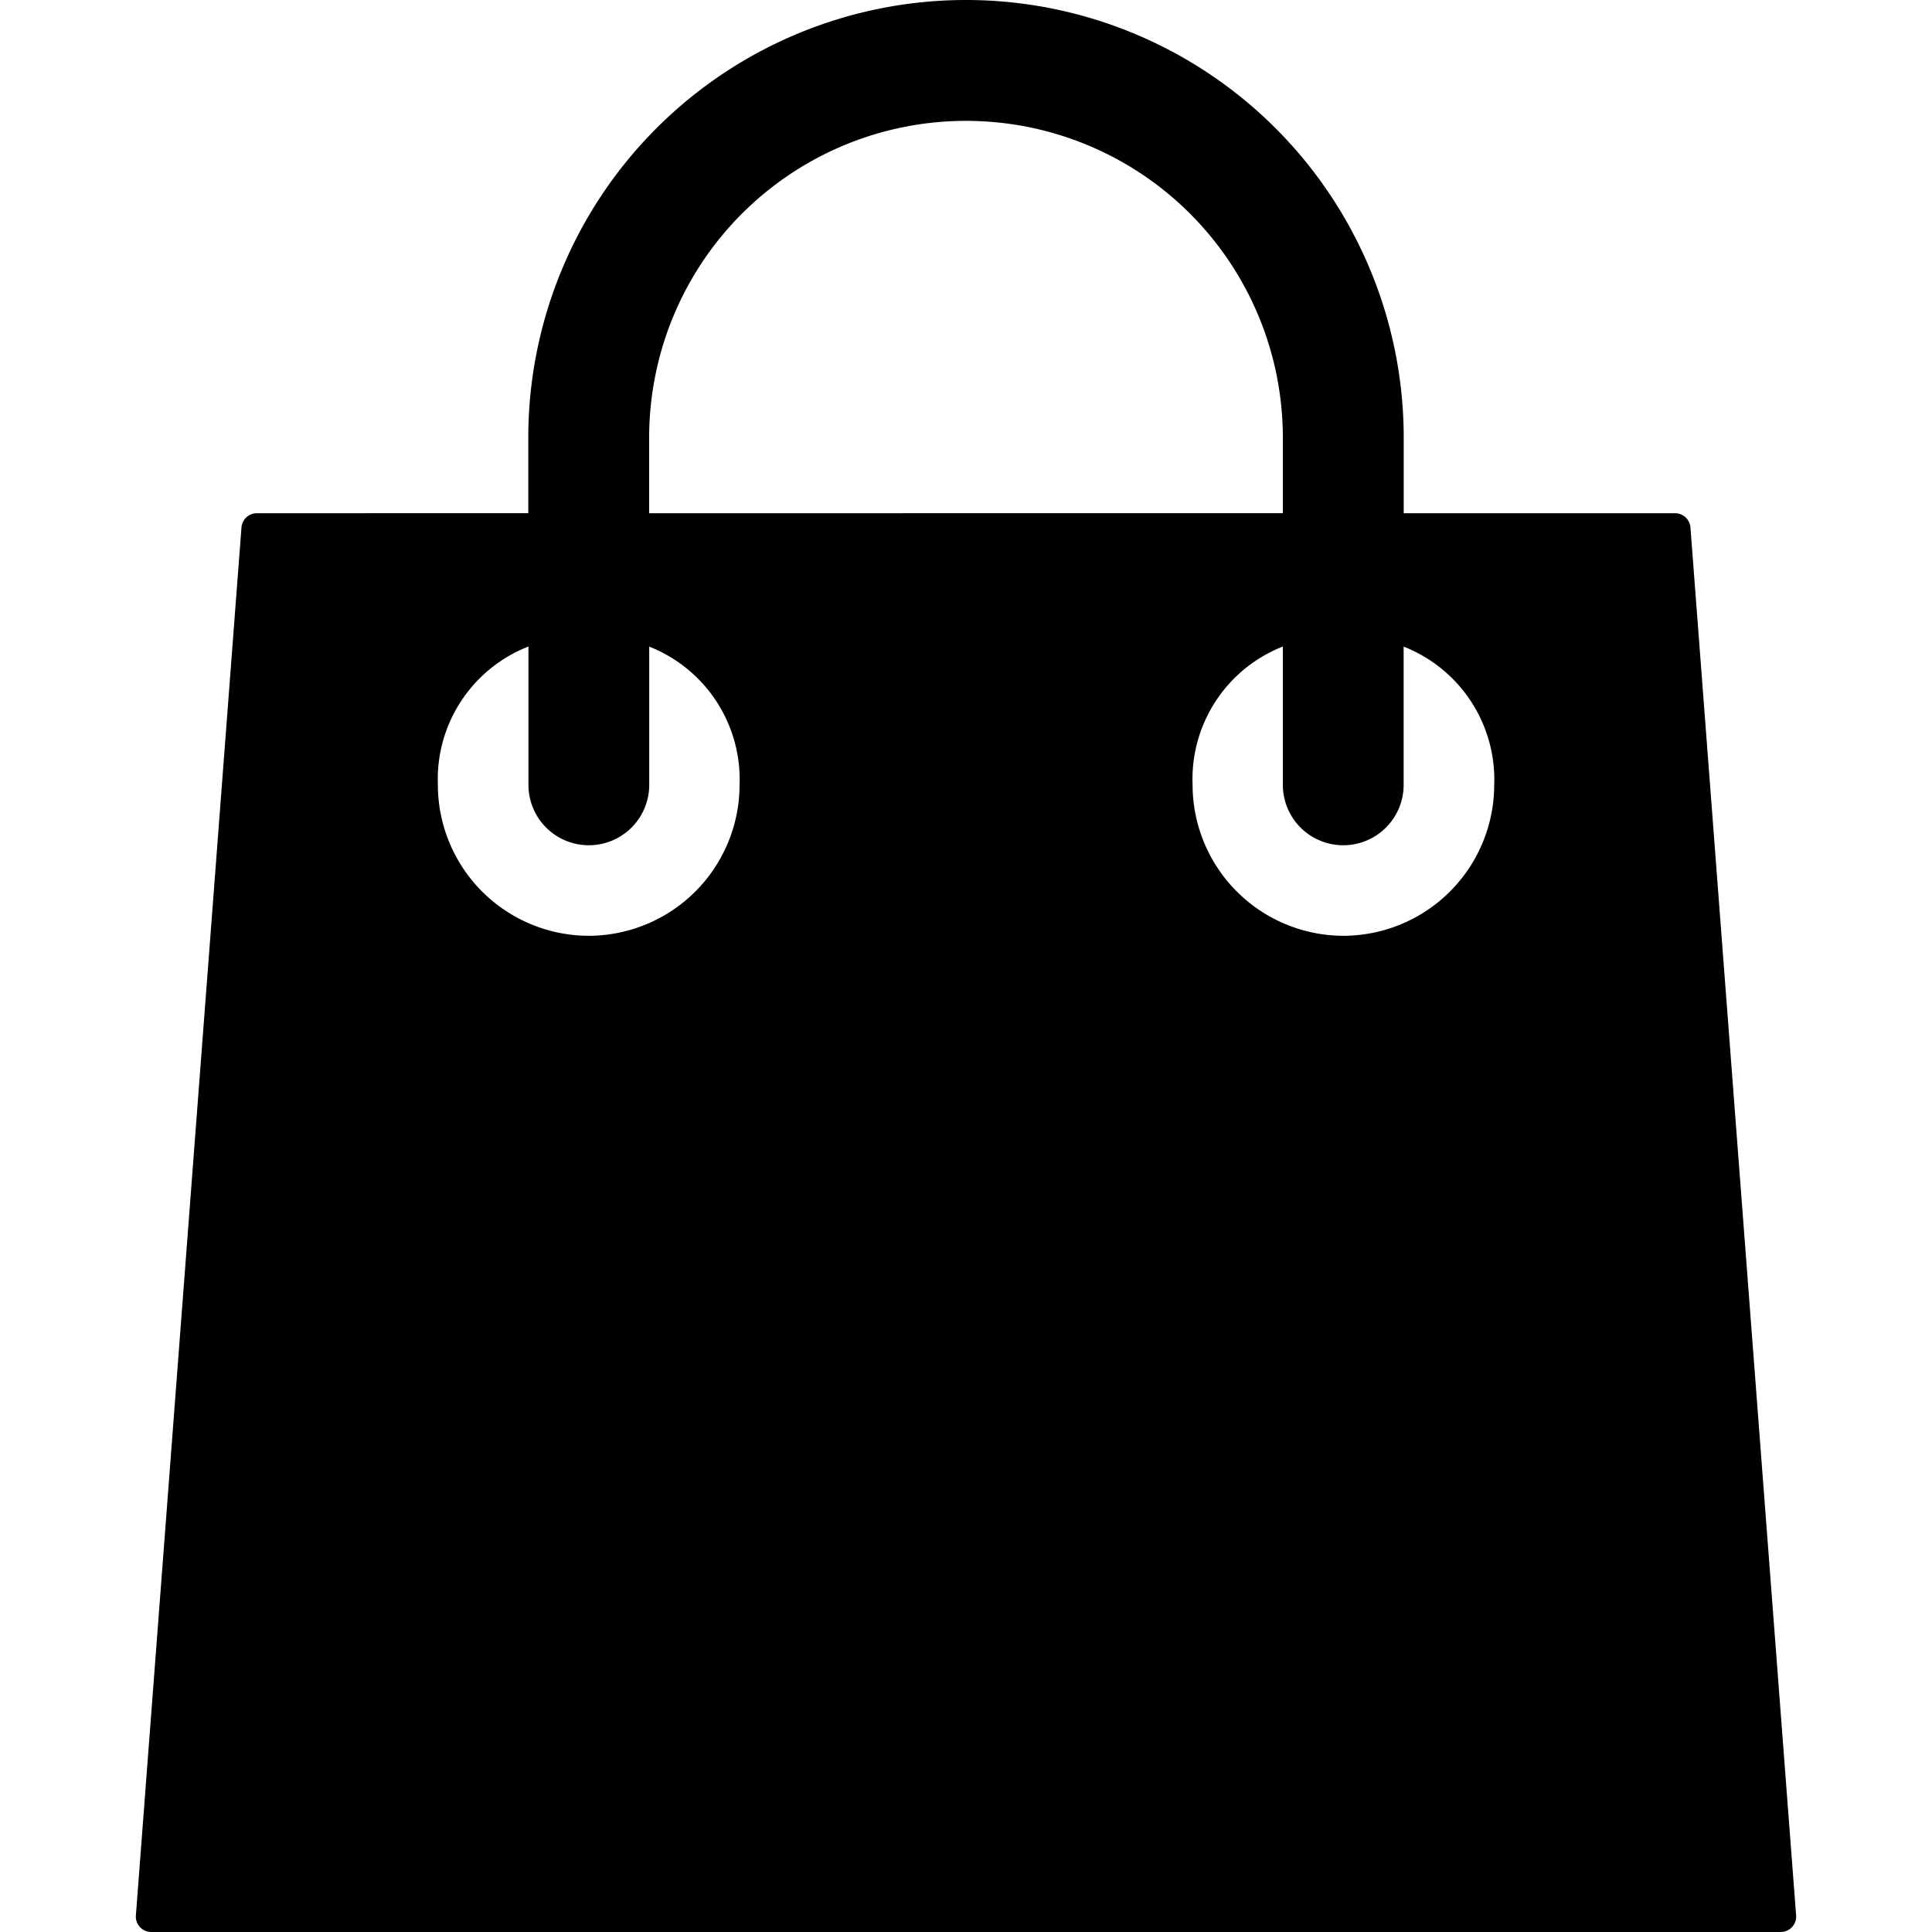 <svg xmlns="http://www.w3.org/2000/svg" xmlns:xlink="http://www.w3.org/1999/xlink" width="25" height="25" viewBox="0 0 25 25"><defs><clipPath id="a"><rect width="25" height="25" transform="translate(693 355)" fill="#fff"/></clipPath></defs><g transform="translate(-693 -355)" clip-path="url(#a)"><g transform="translate(693 355)"><path d="M21.874,6.821a.2.2,0,0,0-.195-.18H18.164V5.664a5.664,5.664,0,0,0-11.328,0v.977H3.32a.2.2,0,0,0-.195.18L1.758,24.79a.2.2,0,0,0,.195.21H23.047a.2.2,0,0,0,.195-.21ZM8.4,5.664a4.1,4.1,0,0,1,8.2,0v.977H8.4Zm-.781,6.445a1.955,1.955,0,0,1-1.953-1.953,1.844,1.844,0,0,1,1.172-1.79v1.79a.781.781,0,0,0,1.563,0V8.367A1.849,1.849,0,0,1,9.57,10.156,1.955,1.955,0,0,1,7.617,12.109Zm9.766,0a1.955,1.955,0,0,1-1.953-1.953A1.844,1.844,0,0,1,16.6,8.366v1.79a.781.781,0,0,0,1.563,0V8.367a1.849,1.849,0,0,1,1.172,1.789A1.955,1.955,0,0,1,17.383,12.109Z"/></g></g></svg>